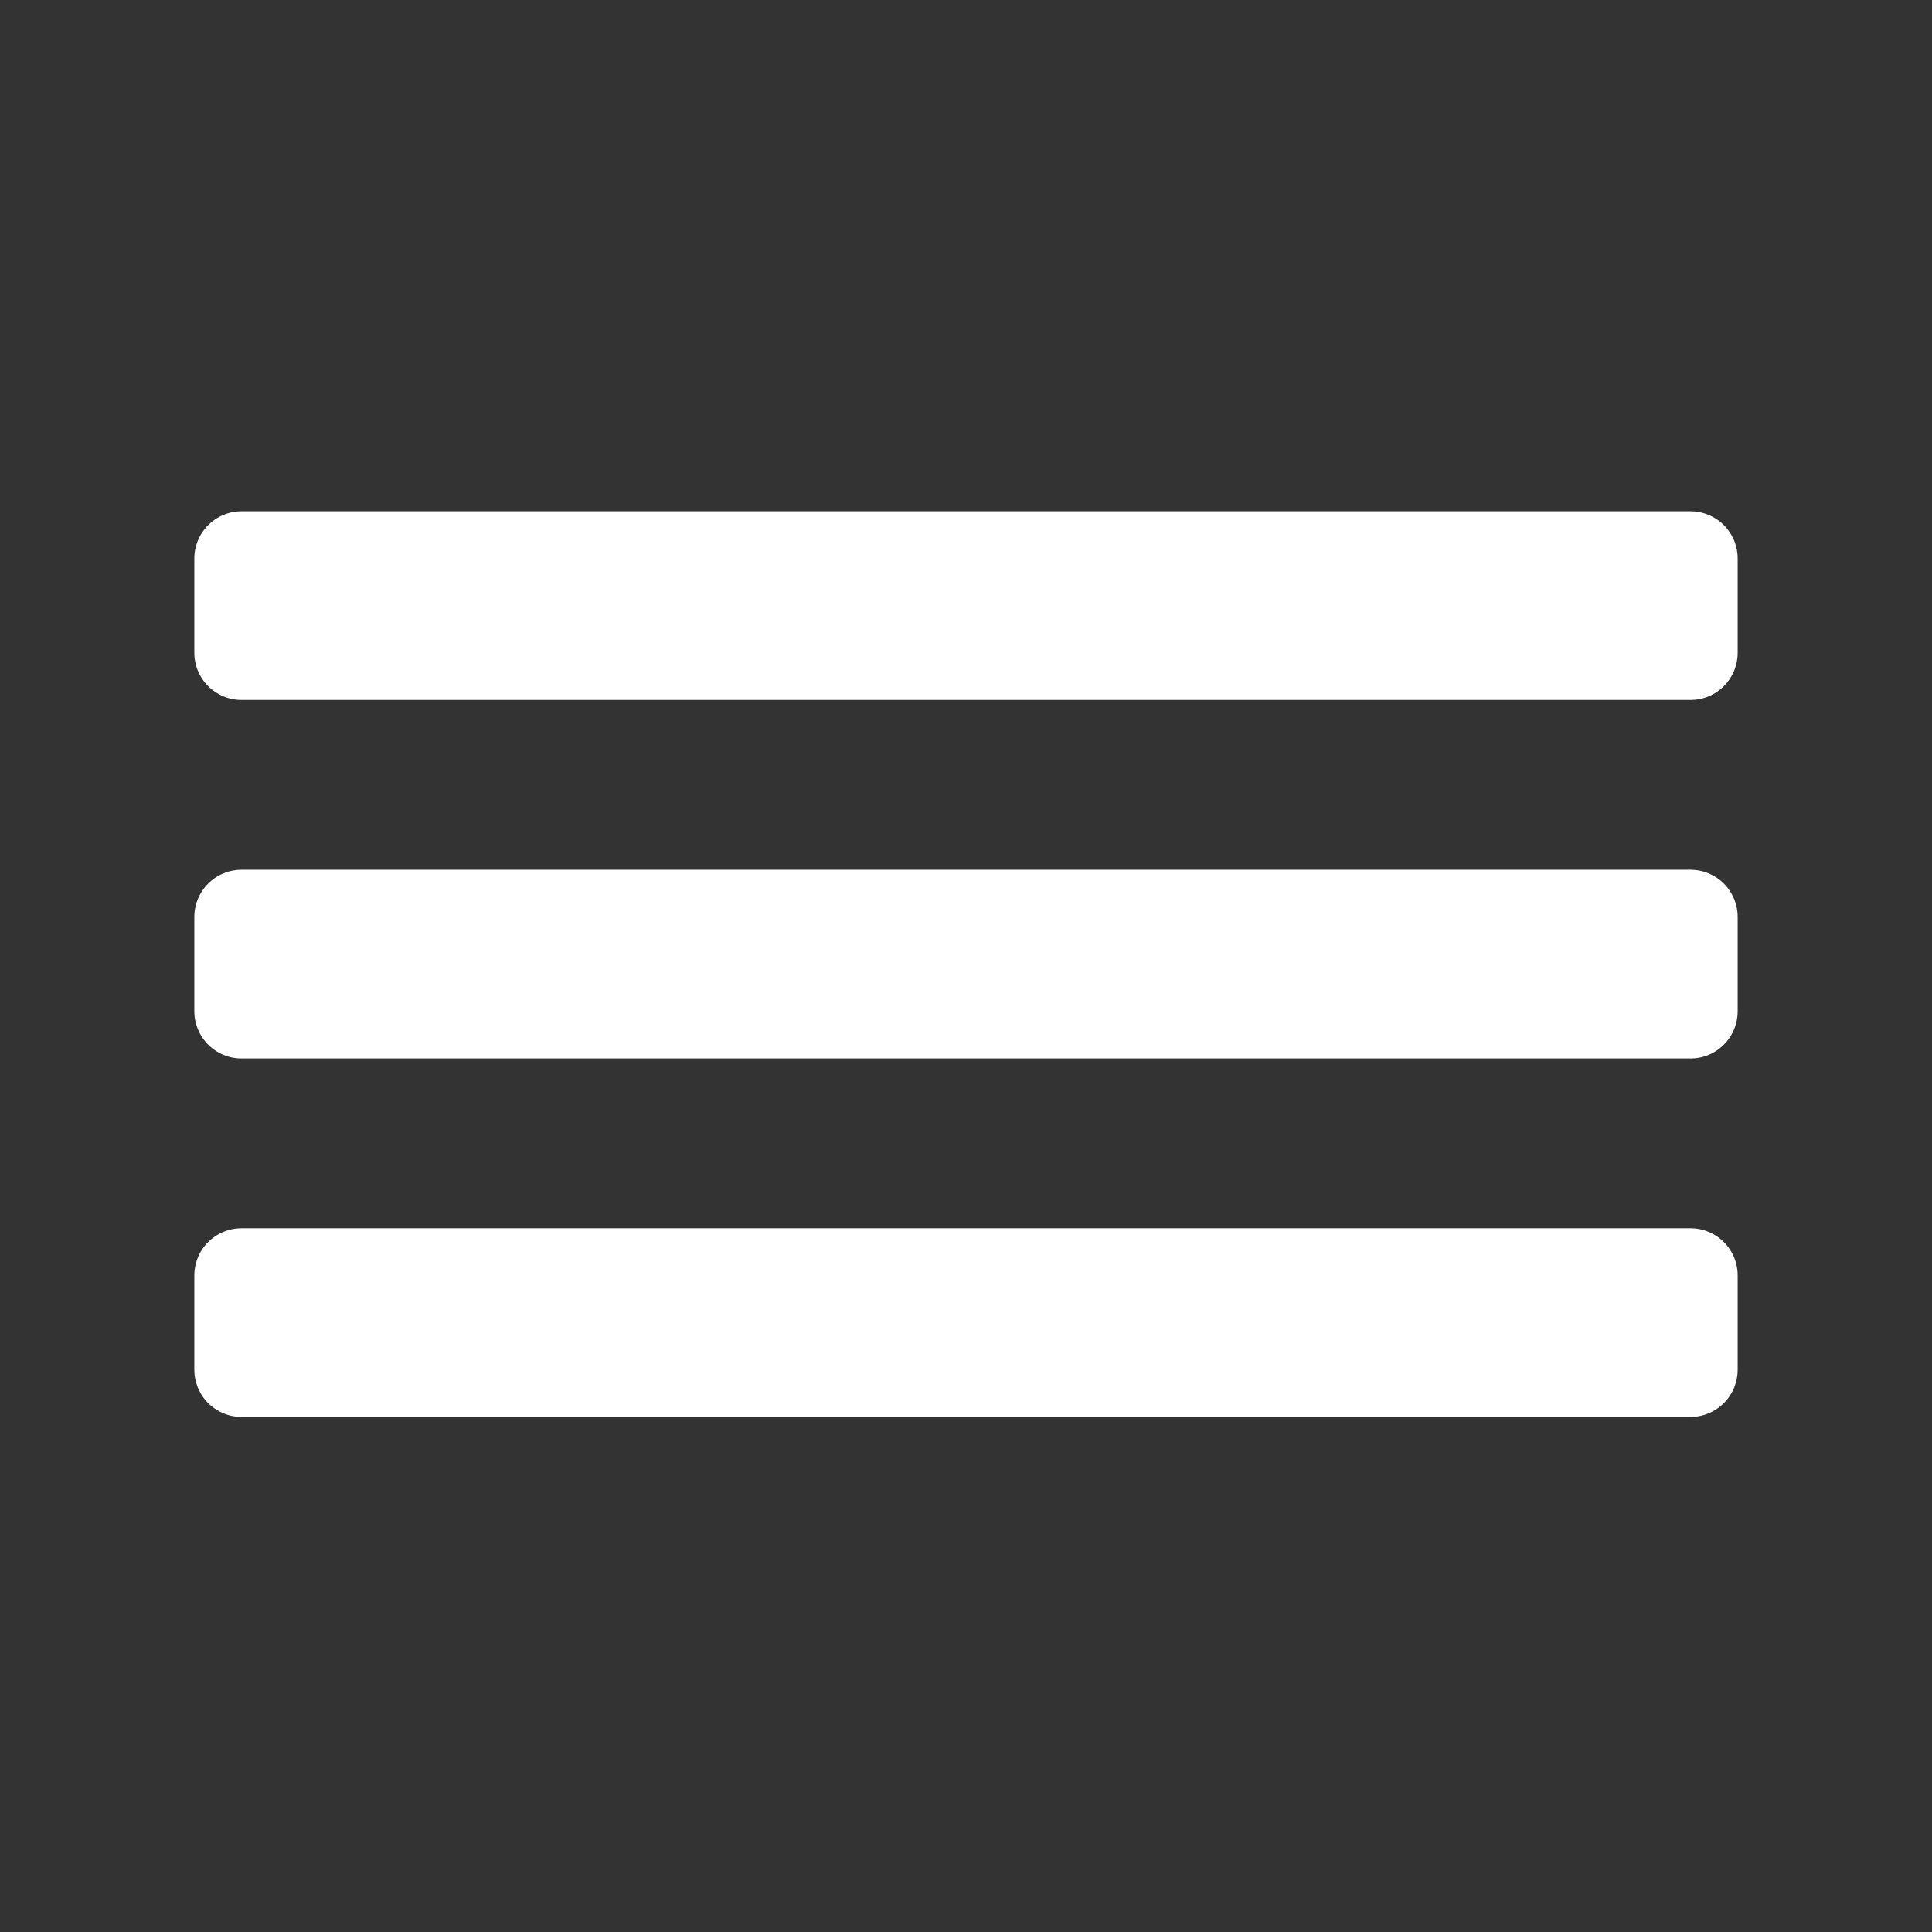 <svg width="512" height="512" viewBox="0 0 512 512" fill="none" xmlns="http://www.w3.org/2000/svg">
<rect x="0" y="0" width="512" height="512" fill="#333333" stroke="none"/>
<rect x="64" y="148" width="384" height="25" stroke="white" stroke-width="25" stroke-linejoin="round"/>
<rect x="64" y="243" width="384" height="25" stroke="white" stroke-width="25" stroke-linejoin="round"/>
<rect x="64" y="338" width="384" height="25" stroke="white" stroke-width="25" stroke-linejoin="round"/>
</svg>
